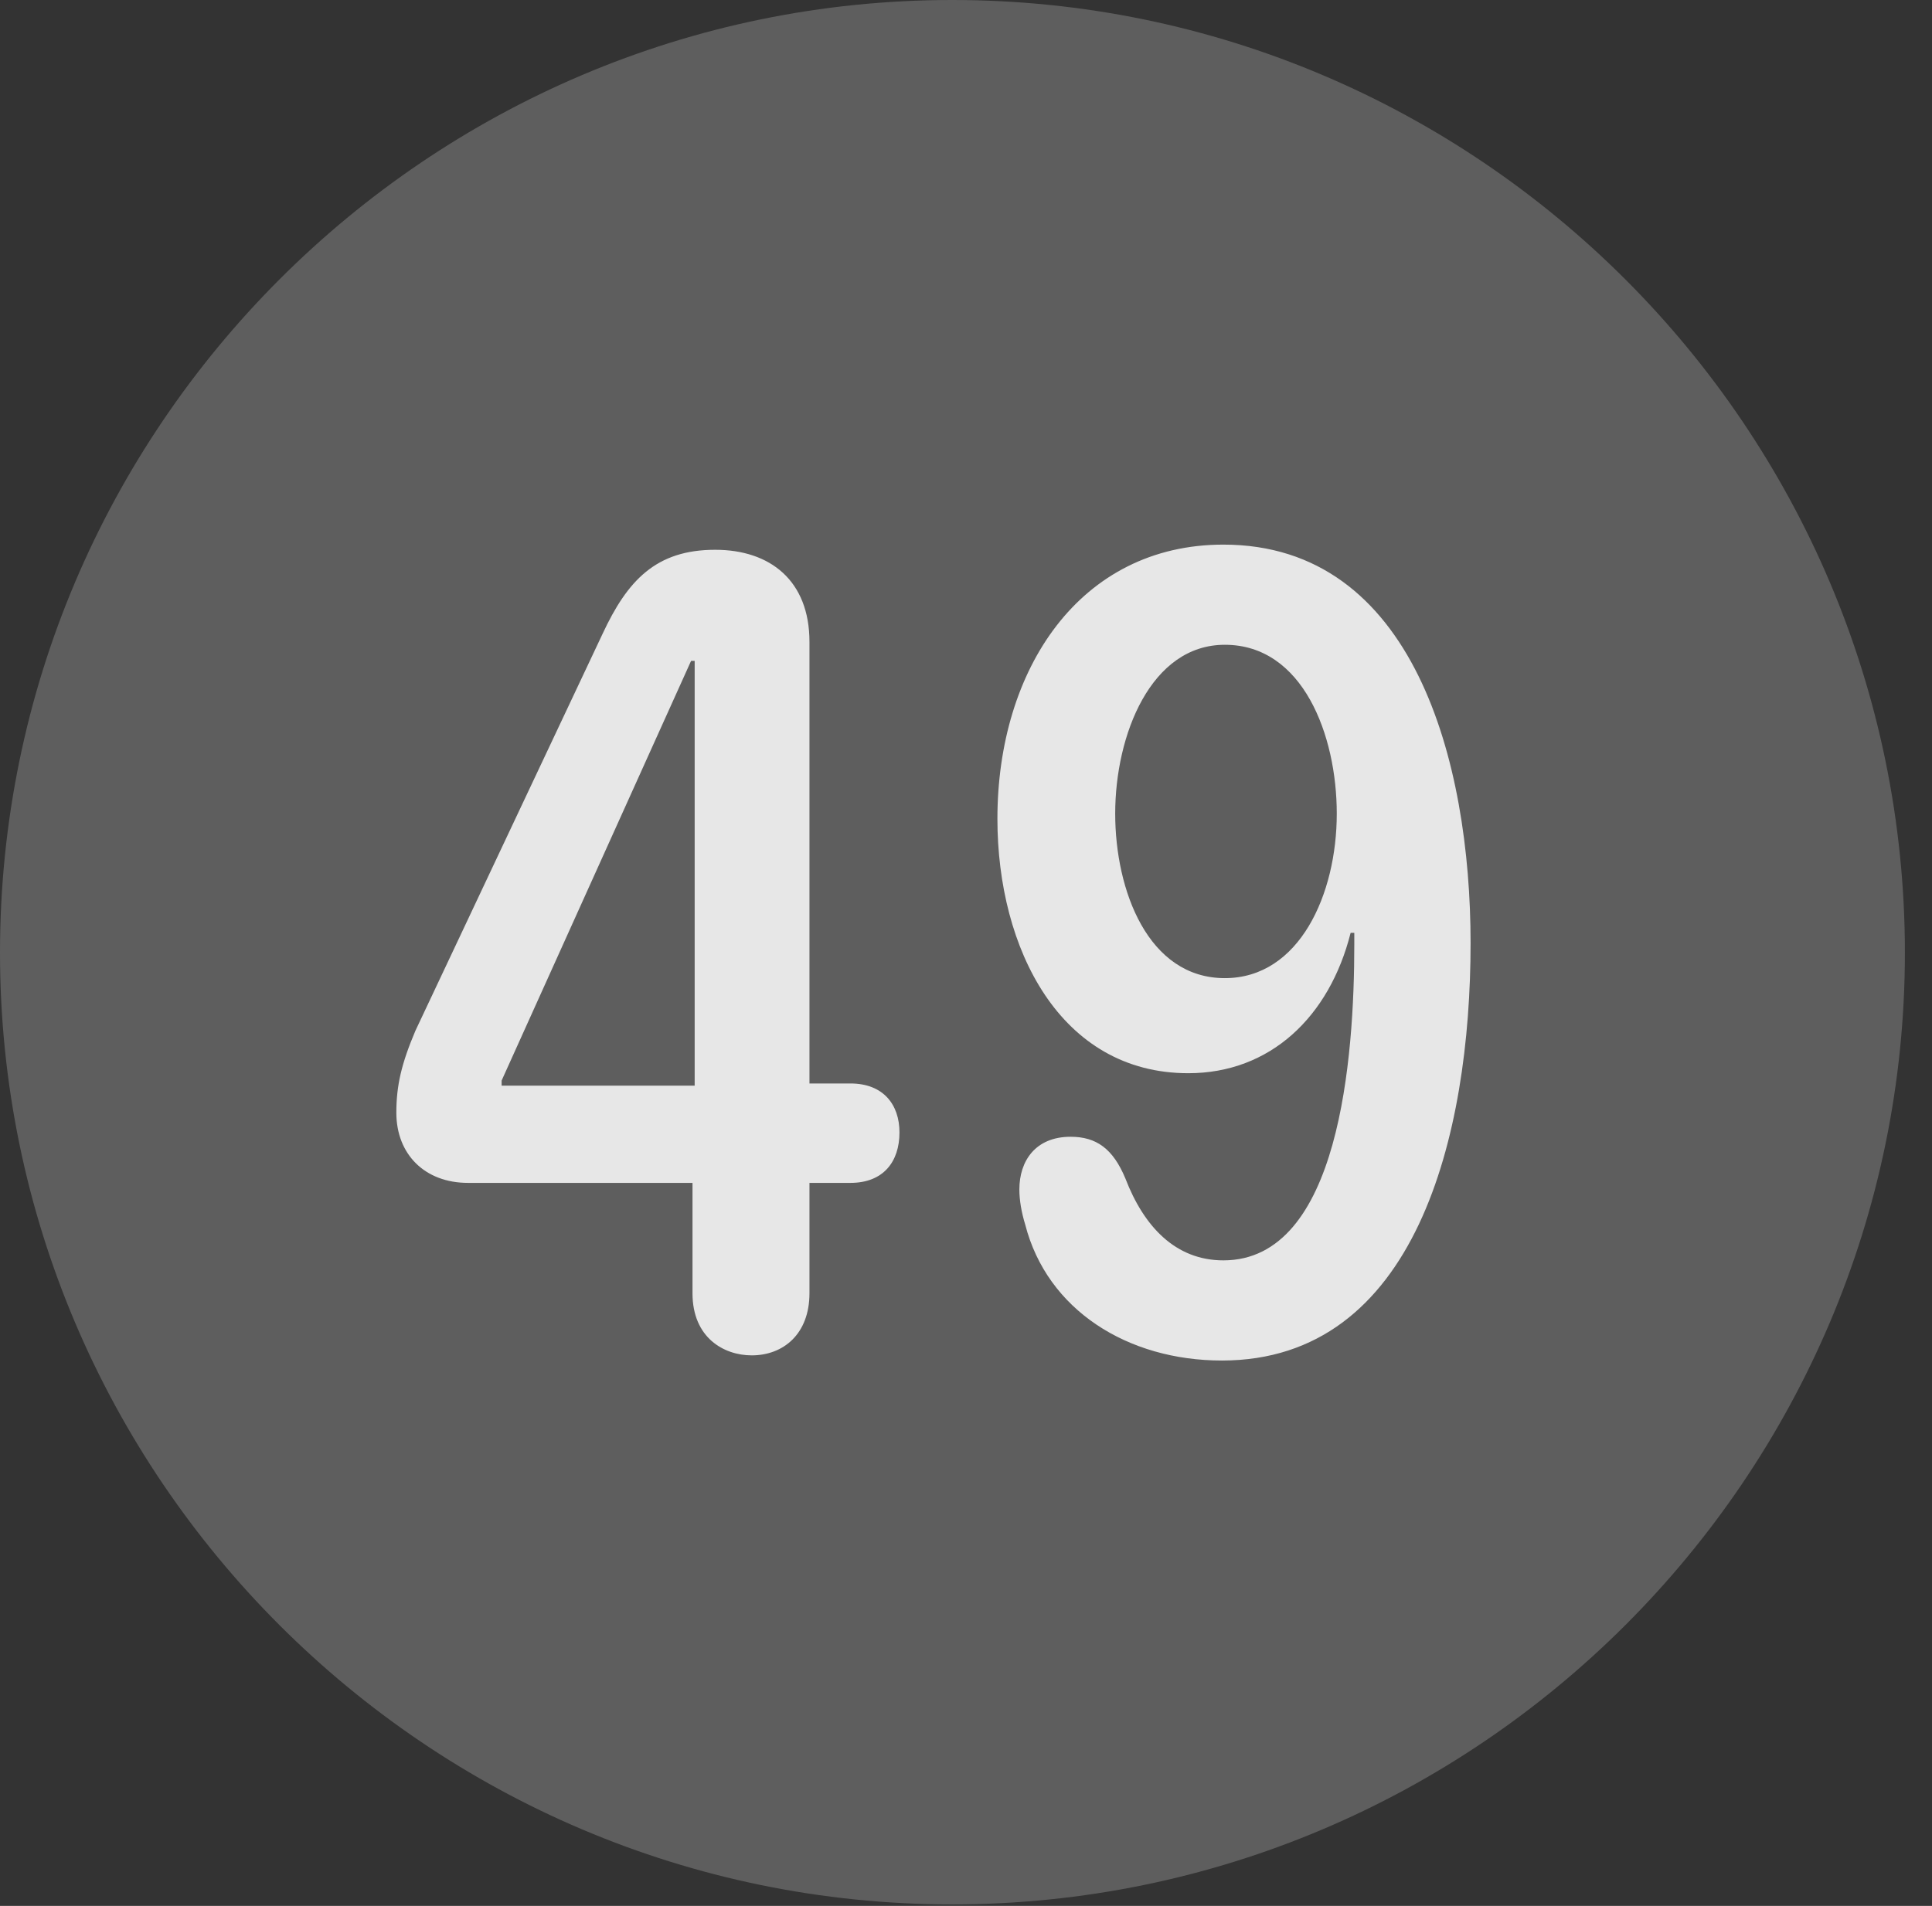 <?xml version="1.0" encoding="UTF-8"?>
<!--Generator: Apple Native CoreSVG 341-->
<!DOCTYPE svg
PUBLIC "-//W3C//DTD SVG 1.1//EN"
       "http://www.w3.org/Graphics/SVG/1.1/DTD/svg11.dtd">
<svg version="1.1" xmlns="http://www.w3.org/2000/svg" xmlns:xlink="http://www.w3.org/1999/xlink" viewBox="0 0 25.801 25.459">
 <rect x="0" y="0" width="25.801" height="25.459" fill="#333333" stroke="none"/>
 <g>
  <rect height="25.459" opacity="0" width="25.801" x="0" y="0"/>
  <path d="M12.715 25.439C19.727 25.439 25.439 19.727 25.439 12.725C25.439 5.713 19.727 0 12.715 0C5.713 0 0 5.713 0 12.725C0 19.727 5.713 25.439 12.715 25.439Z" fill="white" fill-opacity="0.212"/>
  <path d="M10.039 18.105C9.668 18.105 9.248 17.871 9.248 17.275L9.248 15.801L6.25 15.801C5.674 15.801 5.293 15.42 5.293 14.863C5.293 14.502 5.361 14.209 5.547 13.77L8.047 8.467C8.379 7.754 8.76 7.344 9.551 7.344C10.283 7.344 10.81 7.754 10.81 8.574L10.81 14.473L11.357 14.473C11.797 14.473 12.012 14.756 12.012 15.127C12.012 15.518 11.797 15.801 11.357 15.801L10.81 15.801L10.81 17.275C10.81 17.822 10.459 18.105 10.039 18.105ZM9.277 14.502L9.277 8.828L9.229 8.828L6.699 14.434L6.699 14.502ZM15.869 14.336C14.16 14.336 13.32 12.676 13.32 10.938C13.32 8.936 14.424 7.275 16.338 7.275C18.877 7.275 19.639 10.166 19.639 12.598C19.639 15.176 18.906 18.174 16.318 18.174C15.059 18.174 13.984 17.5 13.691 16.357C13.643 16.201 13.613 16.035 13.613 15.889C13.613 15.508 13.828 15.185 14.297 15.185C14.639 15.185 14.863 15.342 15.029 15.742C15.273 16.377 15.693 16.836 16.338 16.836C17.891 16.836 18.086 14.121 18.086 12.617C18.086 12.568 18.086 12.51 18.086 12.461L18.037 12.461C17.754 13.584 16.963 14.336 15.869 14.336ZM16.357 13.066C17.354 13.066 17.852 11.943 17.852 10.869C17.852 9.824 17.402 8.613 16.357 8.613C15.371 8.613 14.893 9.814 14.893 10.869C14.893 11.895 15.332 13.066 16.357 13.066Z" fill="white" fill-opacity="0.85"/>
 </g>
</svg>
